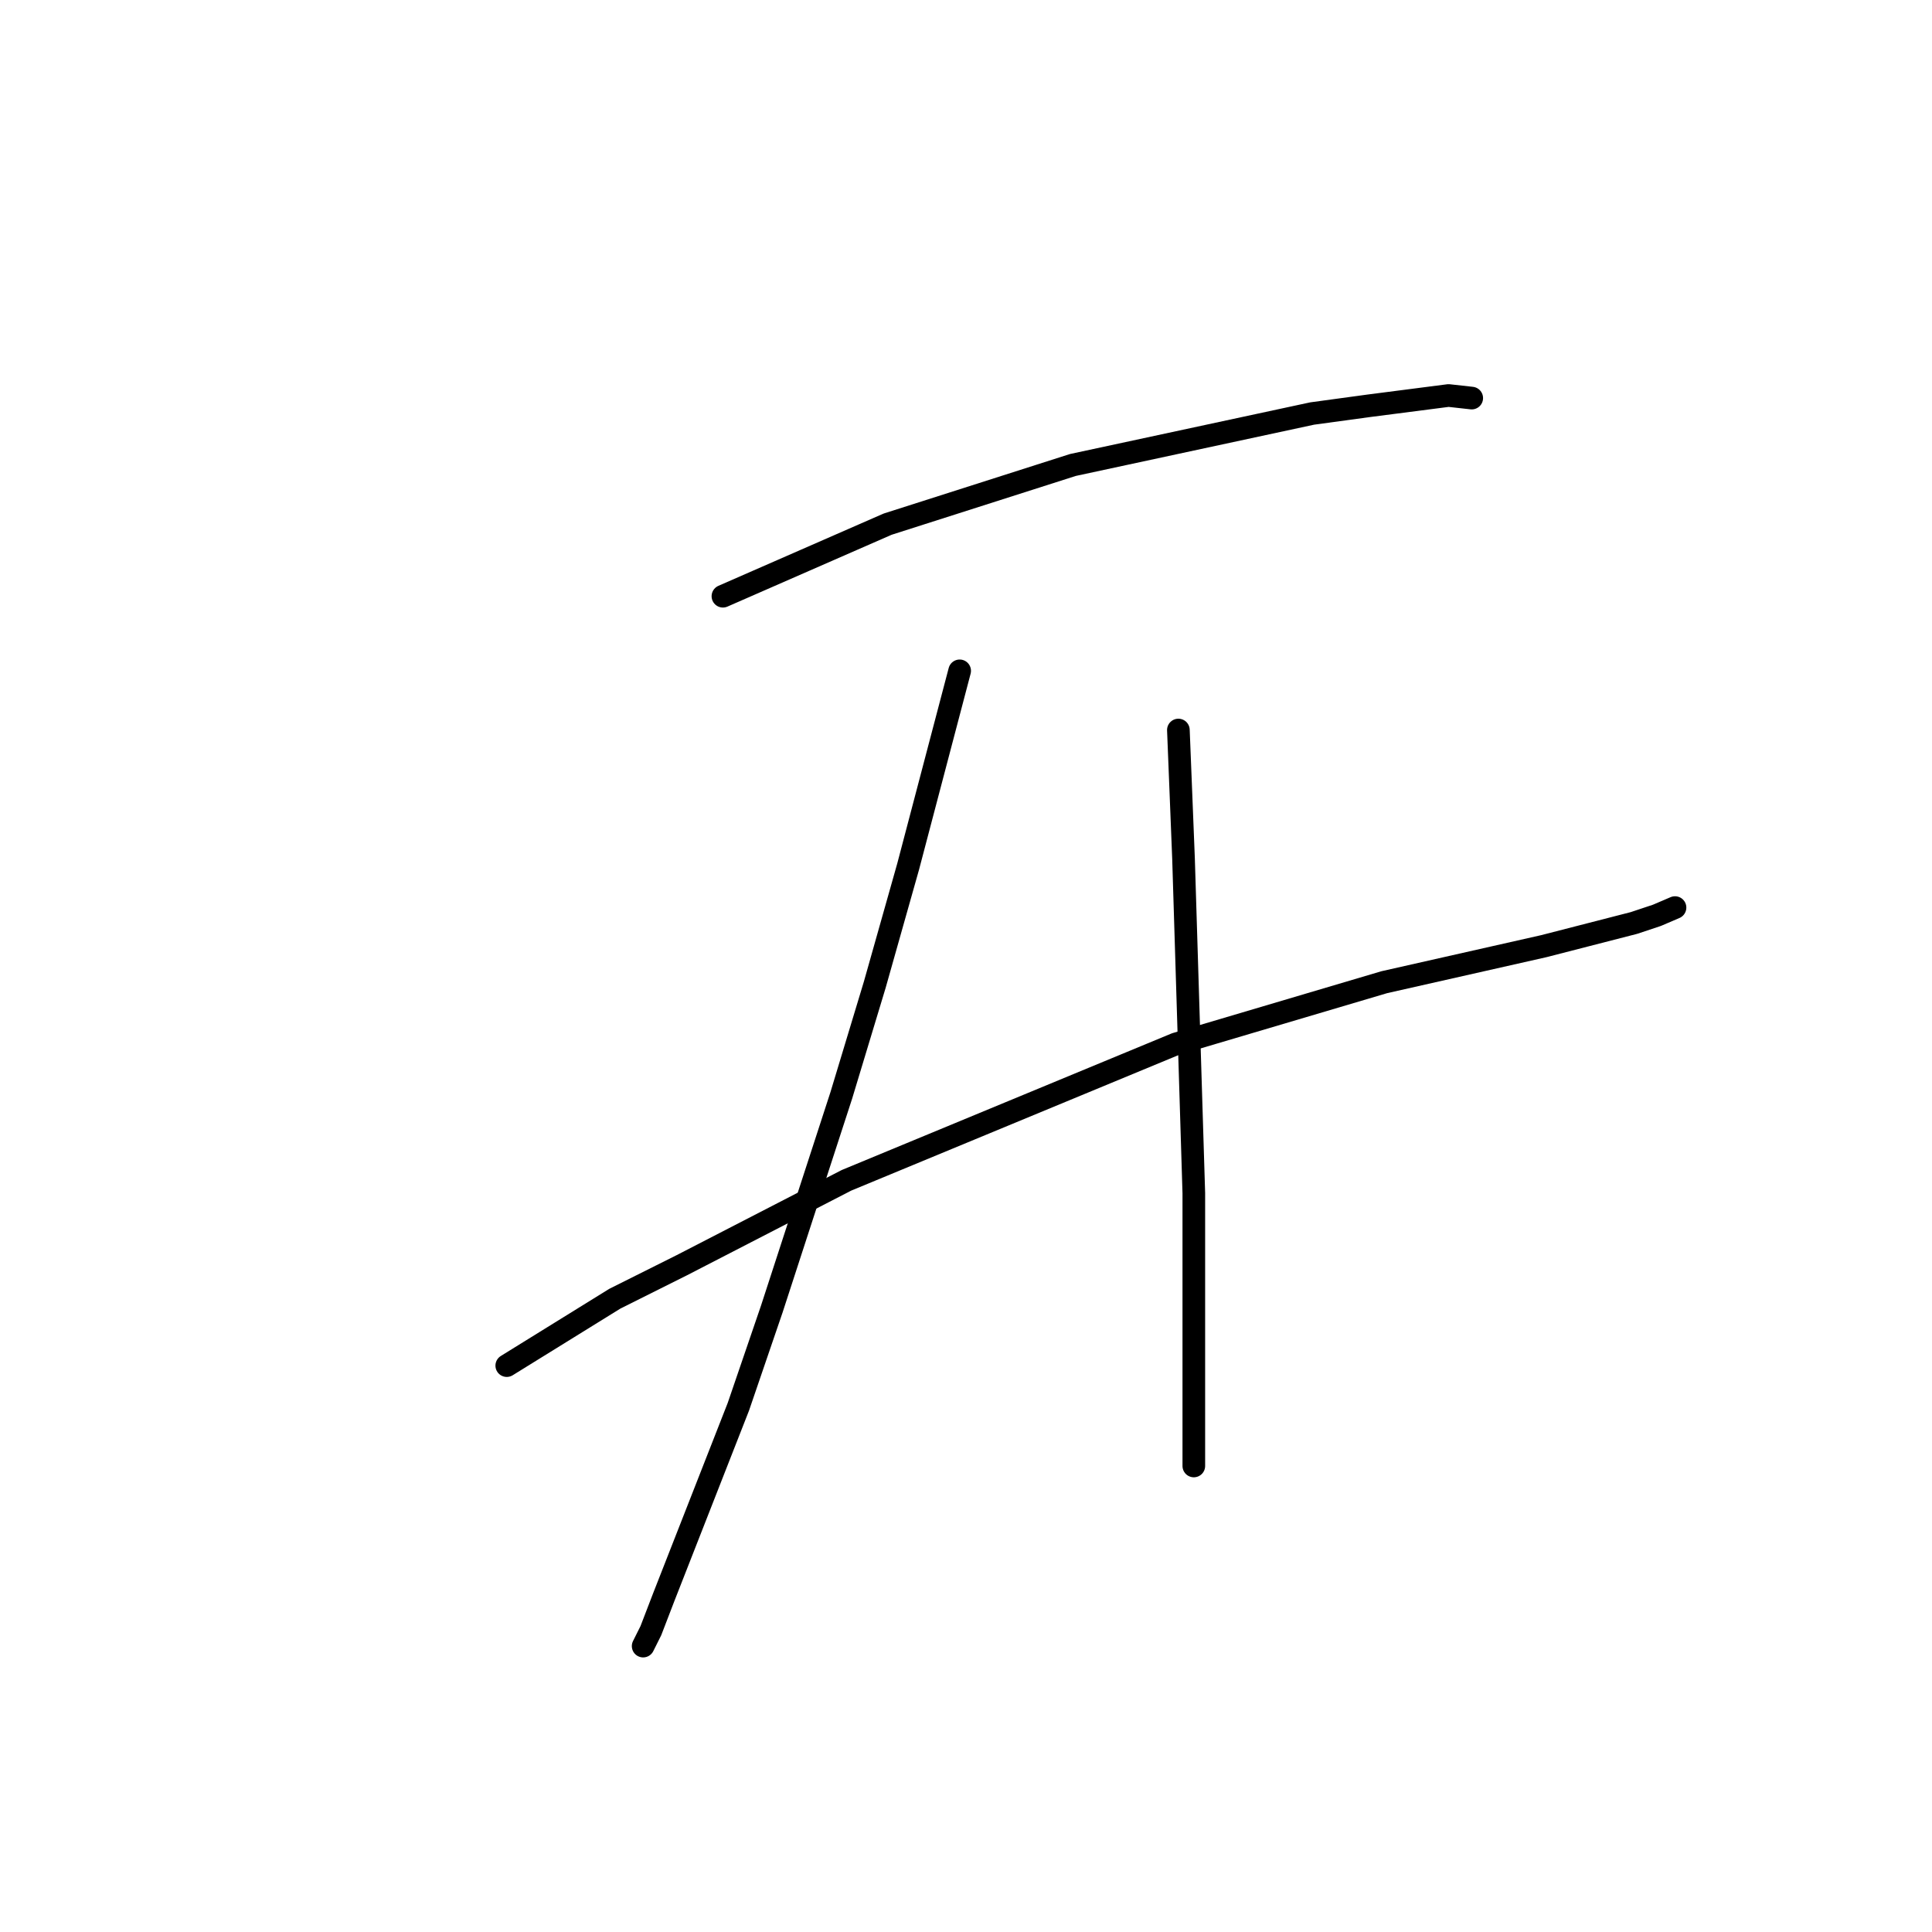 <?xml version="1.0" standalone="no"?>
    <svg width="256" height="256" xmlns="http://www.w3.org/2000/svg" version="1.1">
    <polyline stroke="black" stroke-width="3" stroke-linecap="round" fill="transparent" stroke-linejoin="round" points="95.791 79.002 106.702 74.228 117.612 69.455 142.162 61.613 173.872 54.793 181.373 53.77 191.943 52.407 195.012 52.748 195.012 52.748 " />
        <polyline stroke="black" stroke-width="3" stroke-linecap="round" fill="transparent" stroke-linejoin="round" points="67.149 180.951 74.31 176.518 81.47 172.085 90.335 167.653 112.157 156.401 155.801 138.33 183.419 130.147 204.559 125.373 216.492 122.304 219.561 121.282 221.948 120.259 221.948 120.259 " />
        <polyline stroke="black" stroke-width="3" stroke-linecap="round" fill="transparent" stroke-linejoin="round" points="127.16 88.89 123.75 101.847 120.34 114.803 115.908 130.488 111.475 145.149 102.269 173.449 97.836 186.406 87.948 211.637 86.244 216.07 85.221 218.116 85.221 218.116 " />
        <polyline stroke="black" stroke-width="3" stroke-linecap="round" fill="transparent" stroke-linejoin="round" points="156.142 96.732 156.483 105.256 156.823 113.78 158.187 158.106 158.187 169.699 158.187 181.973 158.187 194.248 158.187 194.248 " />
        </svg>